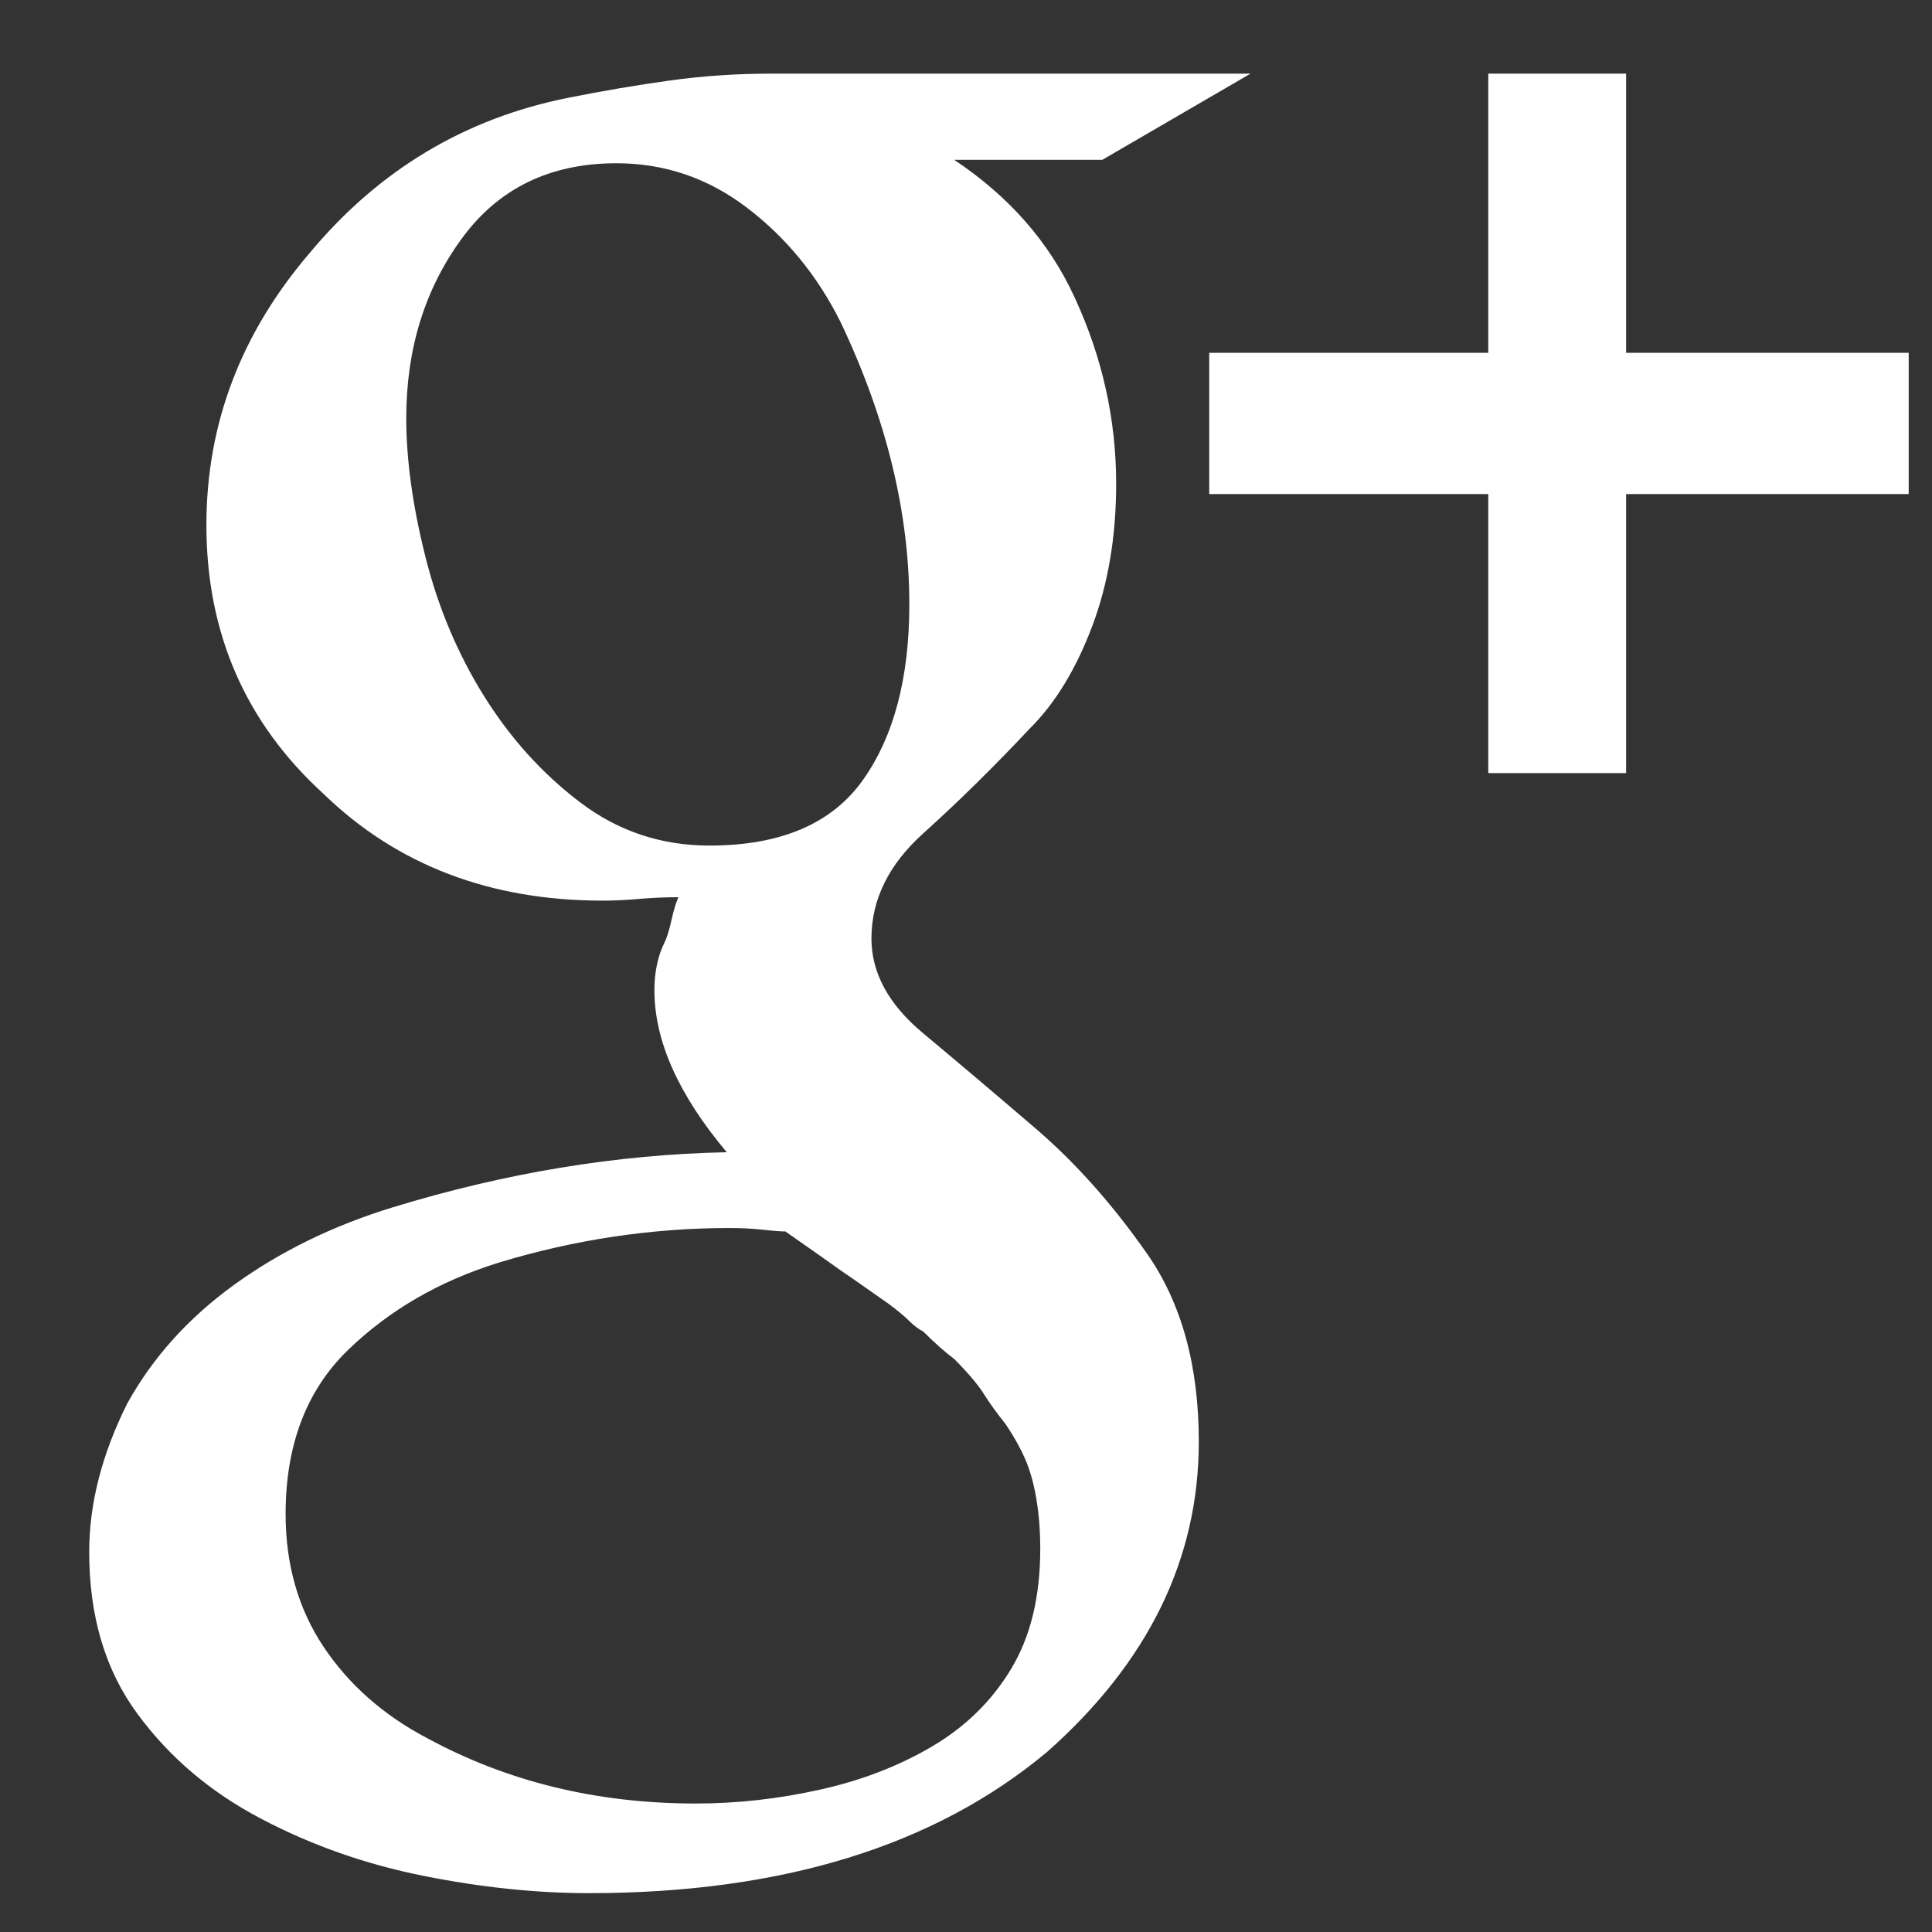 <svg width="18" height="18" viewBox="0 0 18 18" fill="none" xmlns="http://www.w3.org/2000/svg">
<rect x="0" y="0" width="18" height="18" fill="#333333" stroke="none"/>
<path d="M8.119 8.744C8.119 9.066 8.28 9.36 8.601 9.627C8.922 9.895 9.27 10.189 9.644 10.51C10.019 10.831 10.367 11.222 10.688 11.682C11.009 12.142 11.169 12.726 11.169 13.432C11.169 14.524 10.698 15.487 9.757 16.321C8.708 17.199 7.284 17.638 5.487 17.638C4.994 17.638 4.481 17.584 3.946 17.477C3.41 17.37 2.907 17.194 2.437 16.947C1.966 16.701 1.58 16.375 1.281 15.968C0.981 15.562 0.831 15.059 0.831 14.459C0.831 14.01 0.949 13.55 1.184 13.079C1.42 12.651 1.752 12.281 2.18 11.971C2.608 11.661 3.1 11.42 3.657 11.249C4.705 10.928 5.743 10.756 6.771 10.735C6.321 10.2 6.097 9.697 6.097 9.226C6.097 9.055 6.129 8.905 6.193 8.777C6.214 8.734 6.236 8.664 6.257 8.568C6.279 8.472 6.3 8.402 6.321 8.359C6.193 8.359 6.07 8.365 5.952 8.375C5.834 8.386 5.722 8.391 5.615 8.391C4.566 8.391 3.699 8.06 3.014 7.396C2.287 6.733 1.923 5.898 1.923 4.892C1.923 3.95 2.244 3.105 2.886 2.356C3.528 1.585 4.331 1.103 5.294 0.911C5.615 0.847 5.931 0.793 6.241 0.75C6.551 0.707 6.867 0.686 7.188 0.686H11.651L10.27 1.489H8.89C9.403 1.831 9.778 2.259 10.013 2.773C10.27 3.329 10.399 3.907 10.399 4.507C10.399 4.999 10.324 5.443 10.174 5.839C10.024 6.235 9.832 6.551 9.596 6.786C9.254 7.15 8.922 7.476 8.601 7.765C8.28 8.054 8.119 8.381 8.119 8.744ZM6.61 7.878C7.274 7.878 7.75 7.674 8.039 7.268C8.328 6.861 8.472 6.315 8.472 5.63C8.472 4.774 8.258 3.897 7.83 2.998C7.616 2.57 7.327 2.216 6.963 1.938C6.6 1.66 6.193 1.521 5.743 1.521C5.123 1.521 4.641 1.756 4.299 2.227C3.956 2.698 3.785 3.254 3.785 3.897C3.785 4.282 3.844 4.71 3.962 5.181C4.079 5.652 4.261 6.085 4.507 6.481C4.754 6.877 5.053 7.209 5.406 7.476C5.759 7.744 6.161 7.878 6.61 7.878ZM6.482 16.803C6.867 16.803 7.252 16.76 7.638 16.674C8.023 16.589 8.371 16.455 8.681 16.273C8.991 16.091 9.238 15.851 9.419 15.551C9.601 15.251 9.692 14.877 9.692 14.427C9.692 14.277 9.682 14.133 9.66 13.994C9.639 13.855 9.607 13.732 9.564 13.624C9.521 13.518 9.457 13.4 9.371 13.271C9.286 13.164 9.216 13.068 9.163 12.982C9.109 12.897 9.018 12.79 8.89 12.661C8.804 12.597 8.708 12.511 8.601 12.405C8.558 12.383 8.515 12.351 8.472 12.308C8.43 12.265 8.365 12.212 8.28 12.148L7.959 11.923C7.894 11.88 7.787 11.805 7.638 11.698L7.317 11.473C7.274 11.473 7.204 11.468 7.108 11.457C7.012 11.447 6.91 11.441 6.803 11.441C6.075 11.441 5.358 11.548 4.652 11.762C4.095 11.934 3.624 12.207 3.239 12.581C2.854 12.956 2.661 13.464 2.661 14.106C2.661 14.577 2.779 14.989 3.014 15.342C3.25 15.695 3.571 15.979 3.978 16.193C4.727 16.6 5.561 16.803 6.482 16.803ZM17.783 3.287V4.603H15.15V7.203H13.866V4.603H11.266V3.287H13.866V0.686H15.15V3.287H17.783Z" fill="white"/>
</svg>
